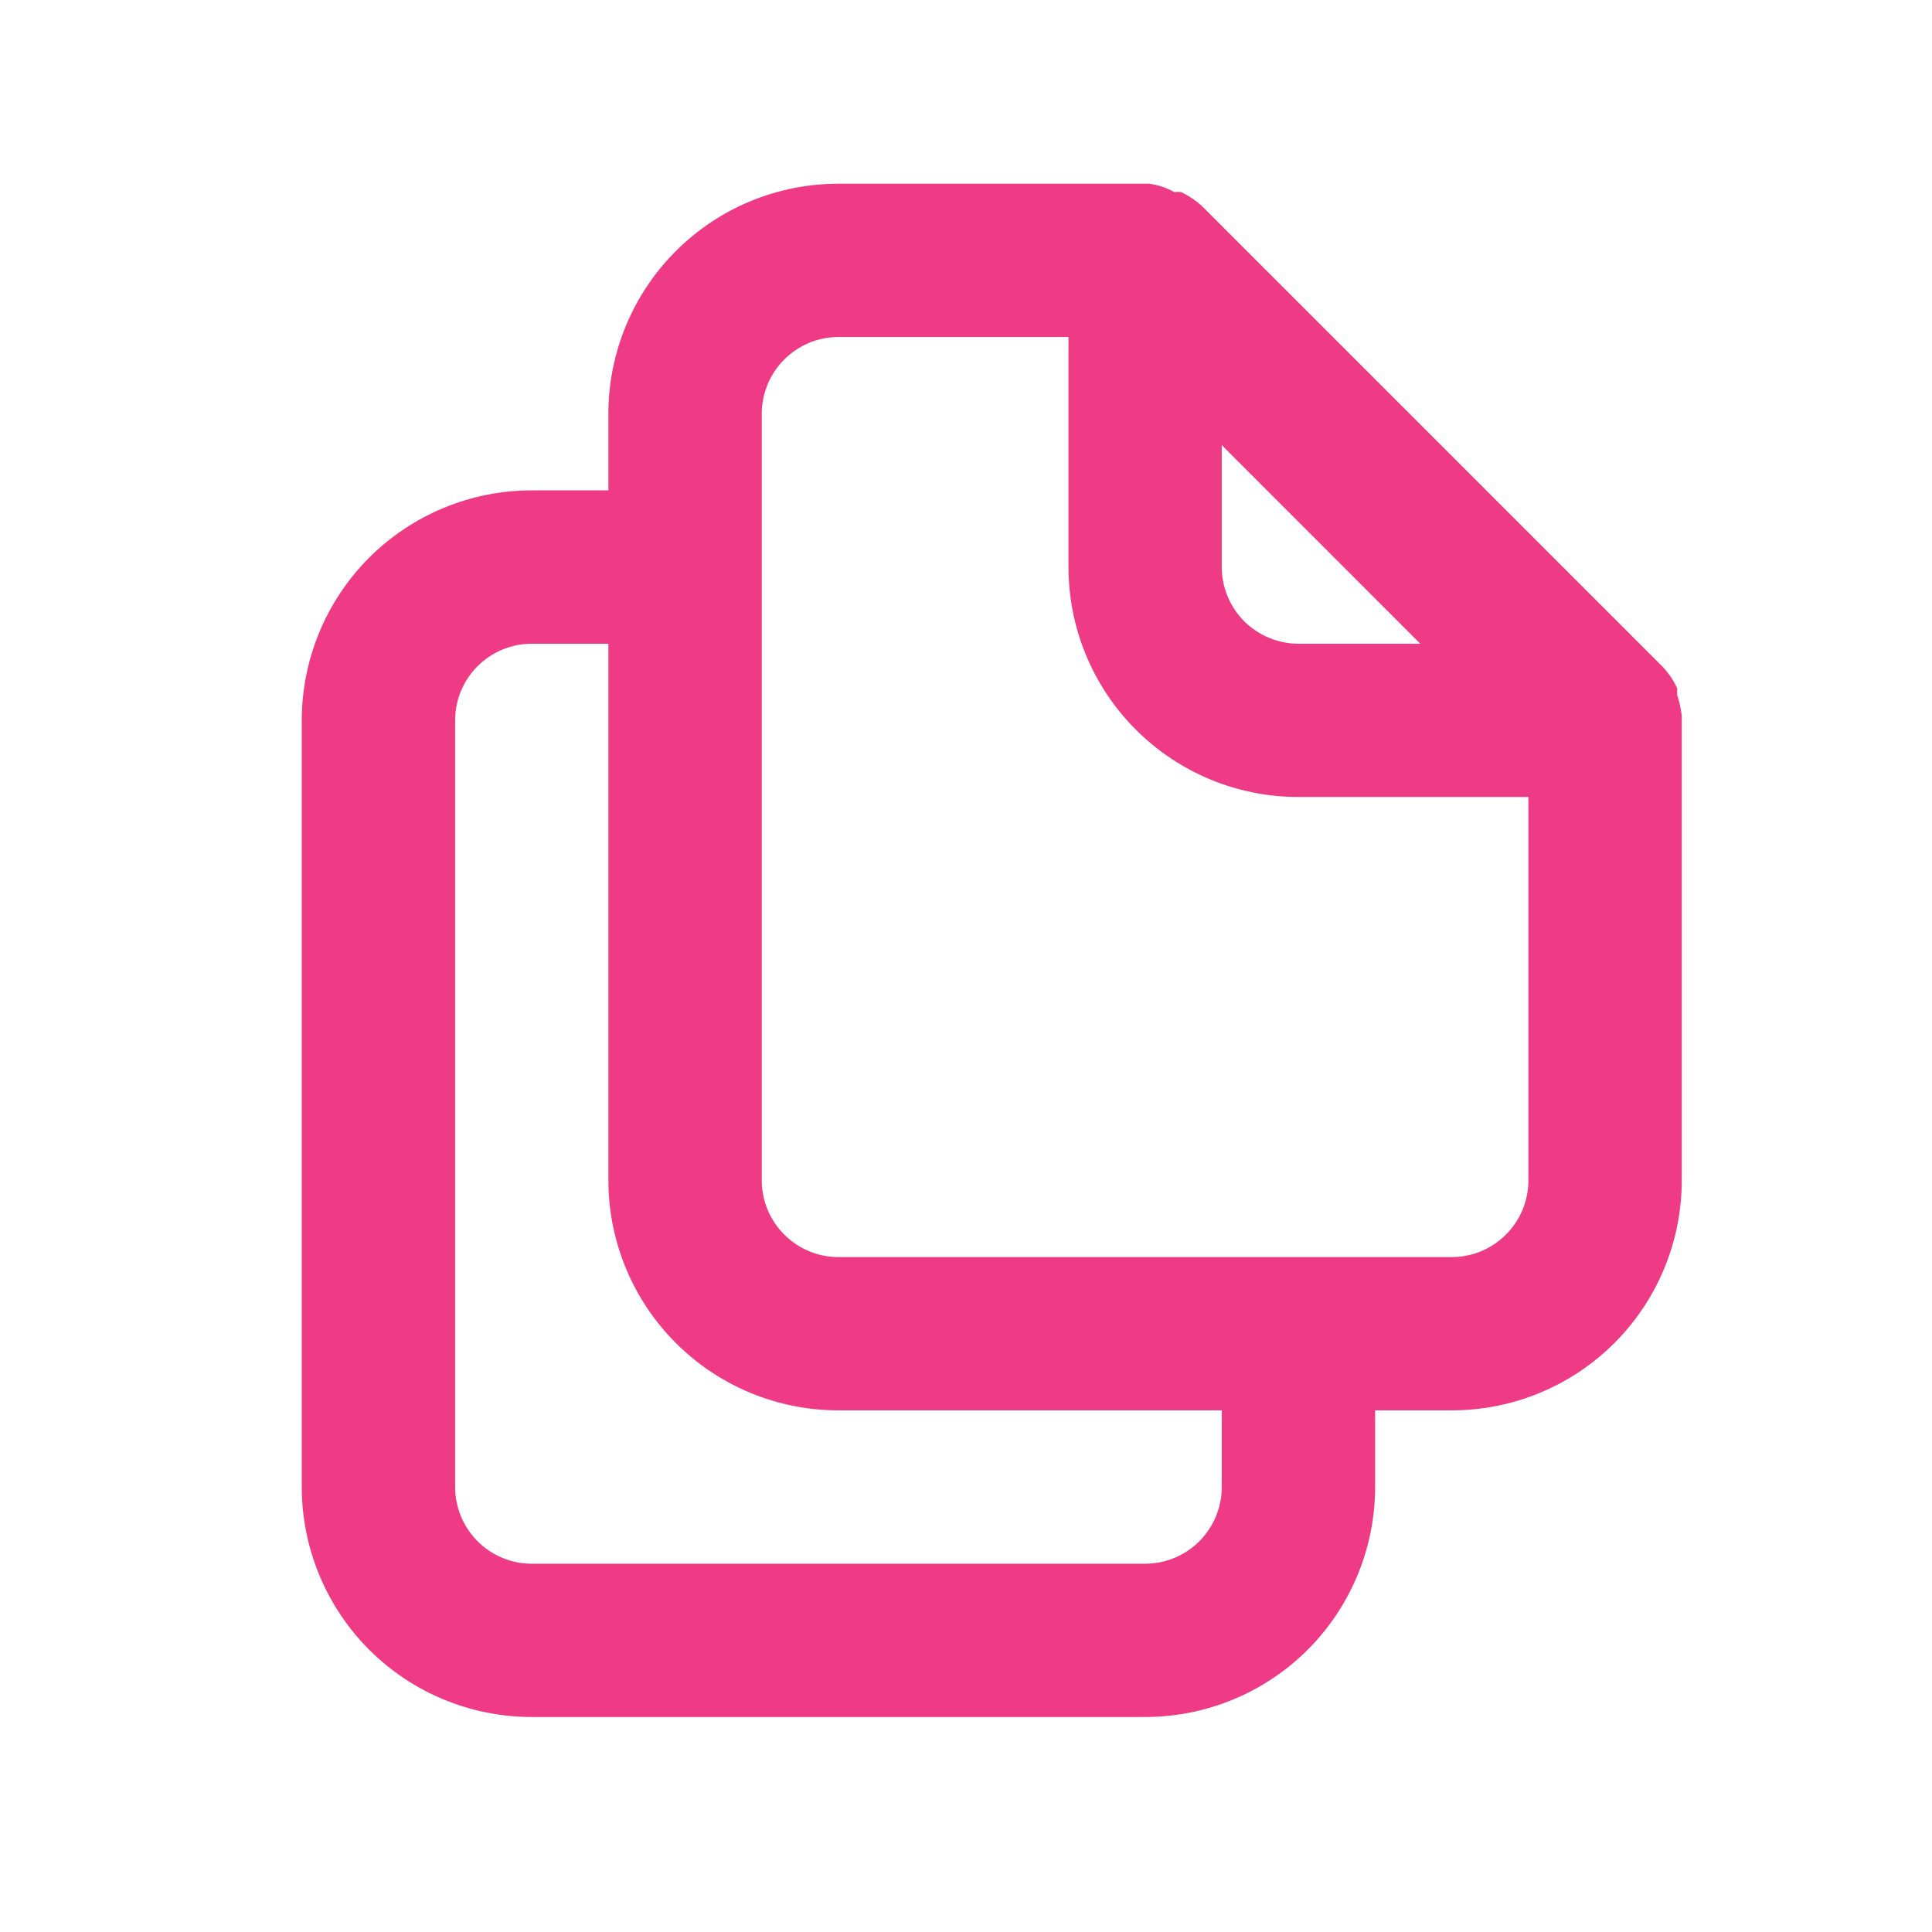 <svg width="21" height="21" viewBox="0 0 21 21" fill="none" xmlns="http://www.w3.org/2000/svg">
<path d="M18.28 7.78C18.271 7.704 18.255 7.628 18.23 7.555V7.48C18.19 7.394 18.137 7.316 18.072 7.247L13.072 2.247C13.003 2.182 12.924 2.129 12.838 2.088C12.814 2.085 12.788 2.085 12.764 2.088C12.679 2.04 12.585 2.009 12.489 1.997H9.113C8.45 1.997 7.815 2.26 7.346 2.729C6.877 3.198 6.613 3.834 6.613 4.497V5.33H5.78C5.117 5.33 4.481 5.594 4.012 6.062C3.544 6.531 3.28 7.167 3.28 7.83V16.163C3.28 16.826 3.544 17.462 4.012 17.931C4.481 18.4 5.117 18.663 5.78 18.663H12.447C13.11 18.663 13.746 18.4 14.215 17.931C14.683 17.462 14.947 16.826 14.947 16.163V15.33H15.78C16.443 15.33 17.079 15.067 17.548 14.598C18.017 14.129 18.28 13.493 18.28 12.83V7.83C18.28 7.83 18.28 7.83 18.28 7.78ZM13.28 4.838L15.438 6.997H14.114C13.893 6.997 13.681 6.909 13.524 6.753C13.368 6.596 13.28 6.385 13.28 6.163V4.838ZM13.28 16.163C13.28 16.384 13.192 16.596 13.036 16.753C12.88 16.909 12.668 16.997 12.447 16.997H5.78C5.559 16.997 5.347 16.909 5.191 16.753C5.035 16.596 4.947 16.384 4.947 16.163V7.83C4.947 7.609 5.035 7.397 5.191 7.241C5.347 7.085 5.559 6.997 5.78 6.997H6.613V12.83C6.613 13.493 6.877 14.129 7.346 14.598C7.815 15.067 8.45 15.33 9.113 15.33H13.28V16.163ZM16.613 12.83C16.613 13.051 16.526 13.263 16.369 13.419C16.213 13.576 16.001 13.664 15.78 13.664H9.113C8.892 13.664 8.681 13.576 8.524 13.419C8.368 13.263 8.28 13.051 8.28 12.83V4.497C8.28 4.276 8.368 4.064 8.524 3.908C8.681 3.751 8.892 3.663 9.113 3.663H11.614V6.163C11.614 6.827 11.877 7.462 12.346 7.931C12.815 8.4 13.45 8.663 14.114 8.663H16.613V12.83Z" fill="#EF3B85"/>
</svg>
